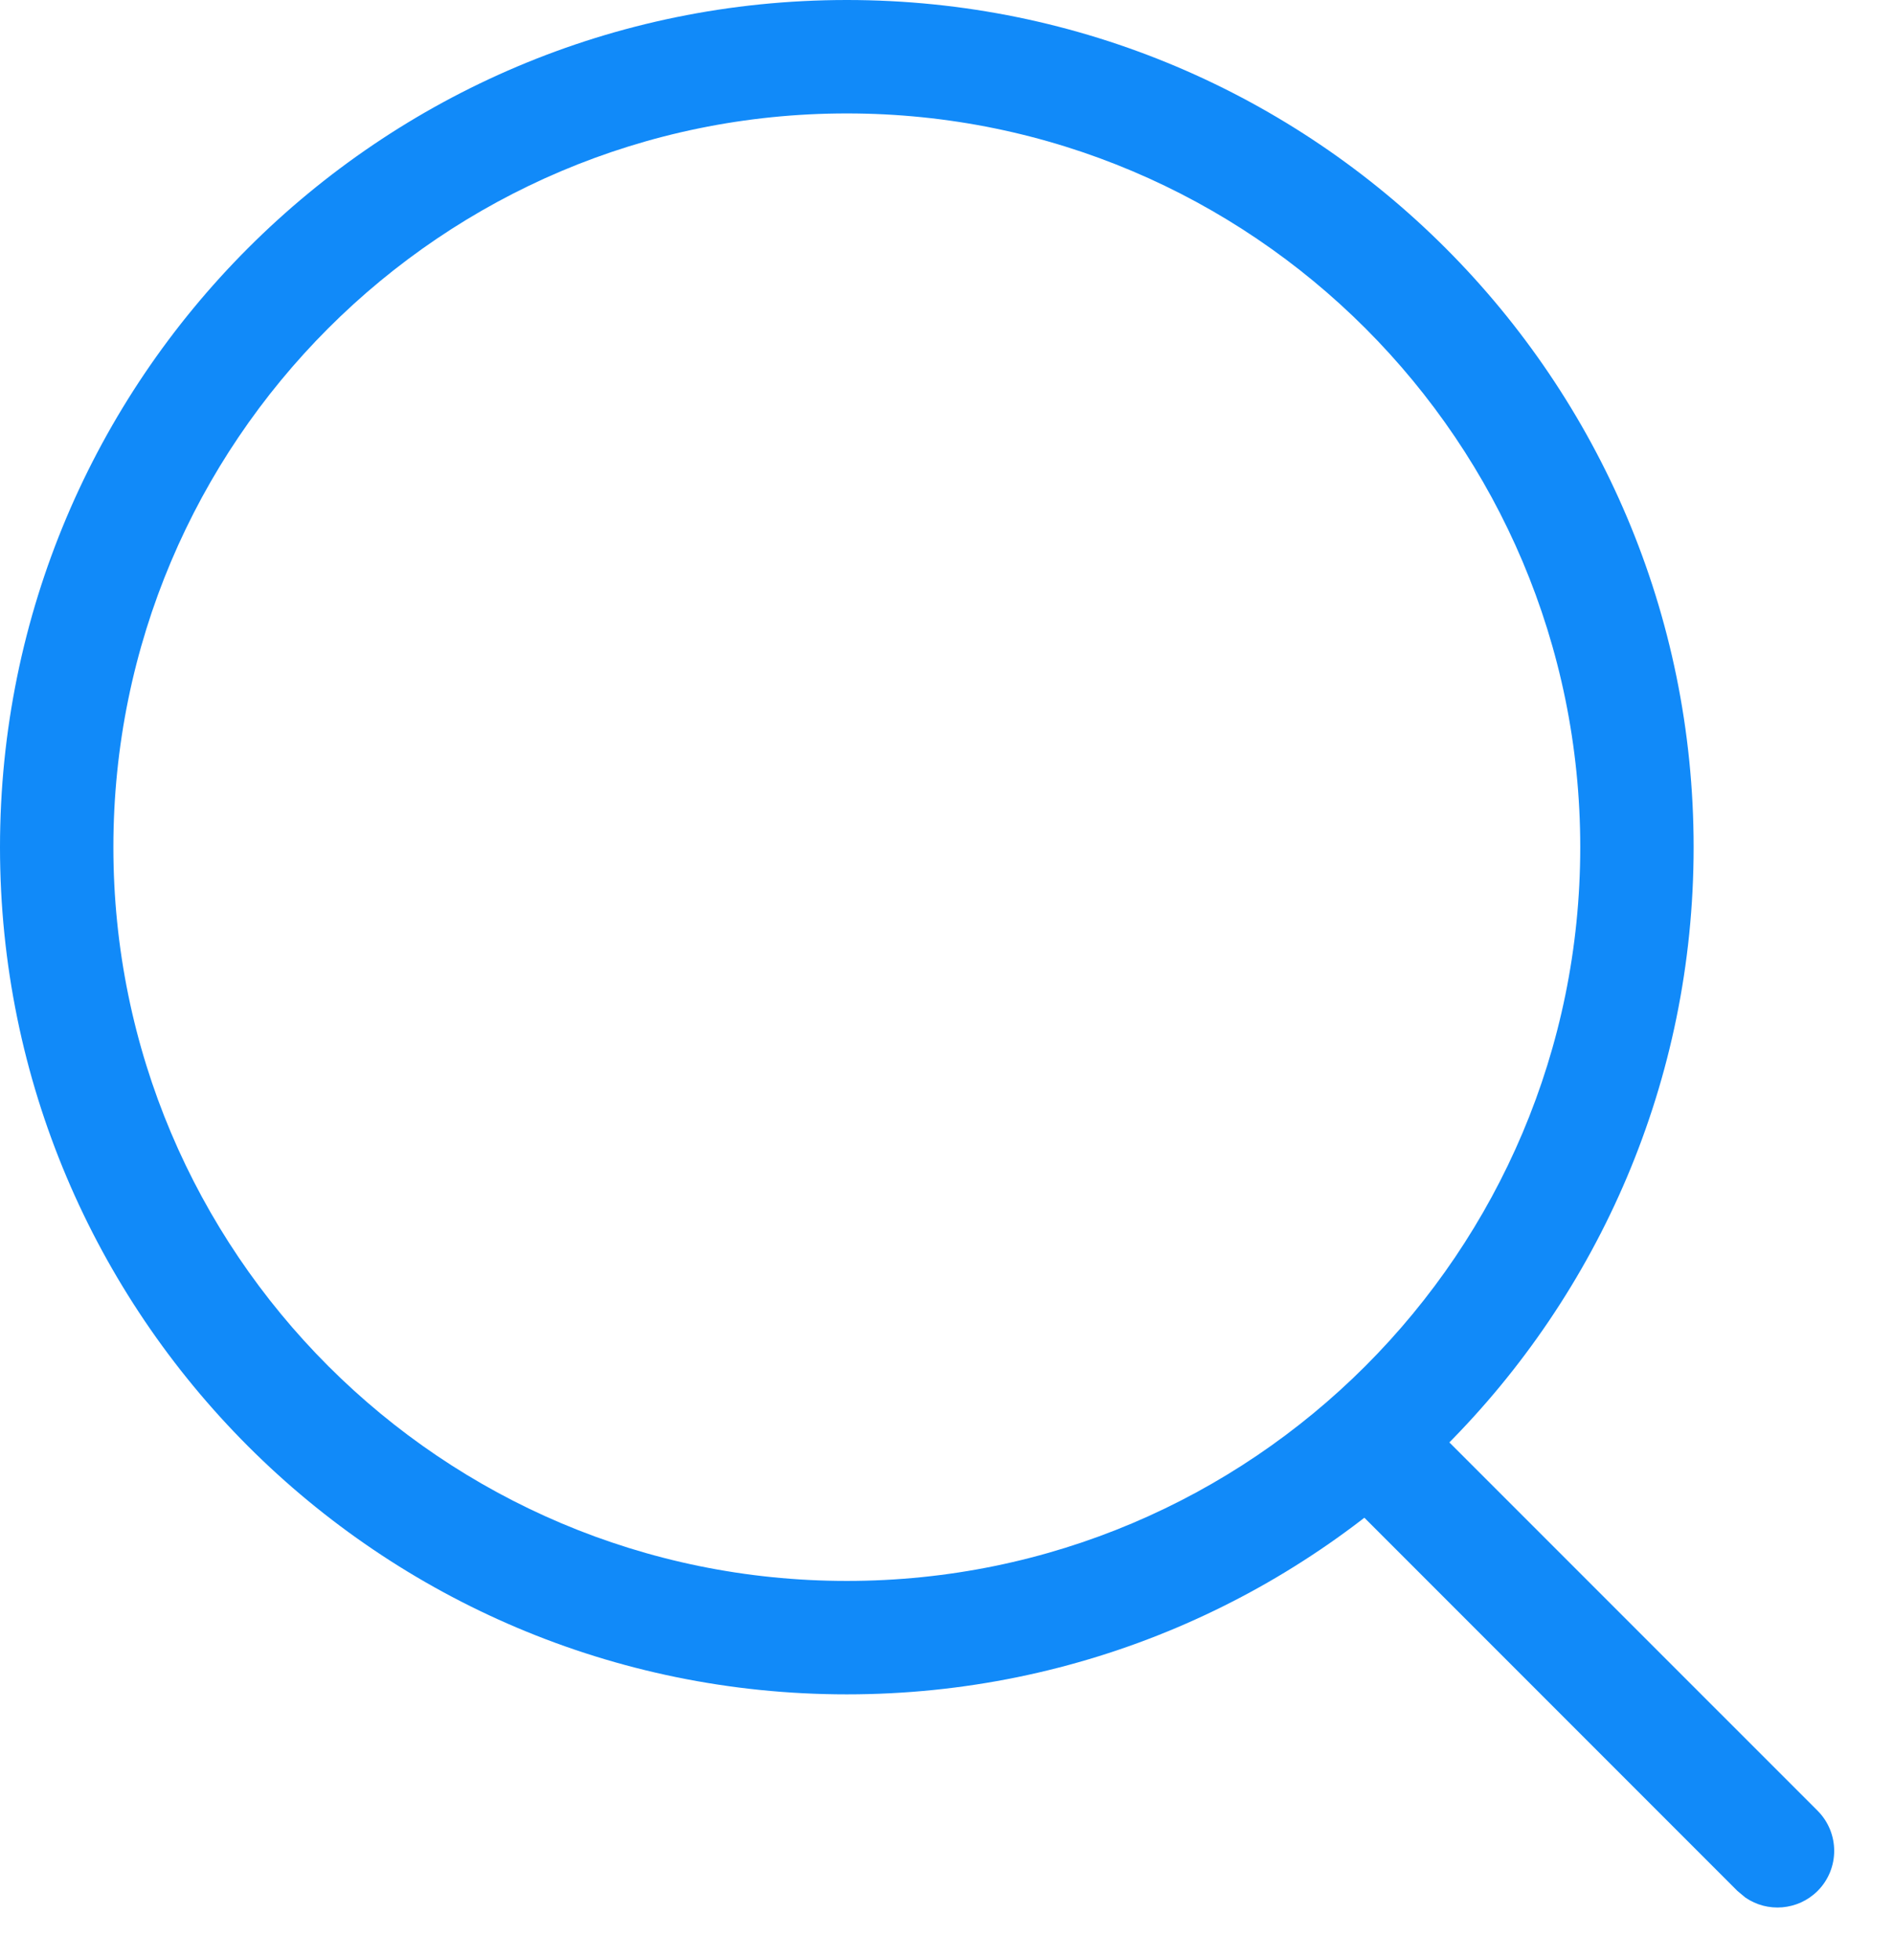 <svg xmlns="http://www.w3.org/2000/svg" width="29" height="30" viewBox="0 0 29 30">
    <g fill="#118AF9">
        <path d="M20.614 21.725c.301-.301.769-.335 1.107-.1l.12.1 5.989 5.988c.339.34.339.889 0 1.228-.302.3-.77.334-1.107.1l-.12-.1-5.989-5.989c-.339-.339-.339-.888 0-1.227z"/>
        <path d="M12.966 0C5.805 0 0 5.805 0 12.966c0 7.16 5.805 12.966 12.966 12.966 7.16 0 12.966-5.805 12.966-12.966S20.127 0 12.966 0zm0 1.736c6.202 0 11.23 5.028 11.23 11.23 0 6.202-5.028 11.23-11.23 11.23-6.202 0-11.23-5.028-11.23-11.23 0-6.202 5.028-11.23 11.23-11.23z"/>
    </g>
</svg>
